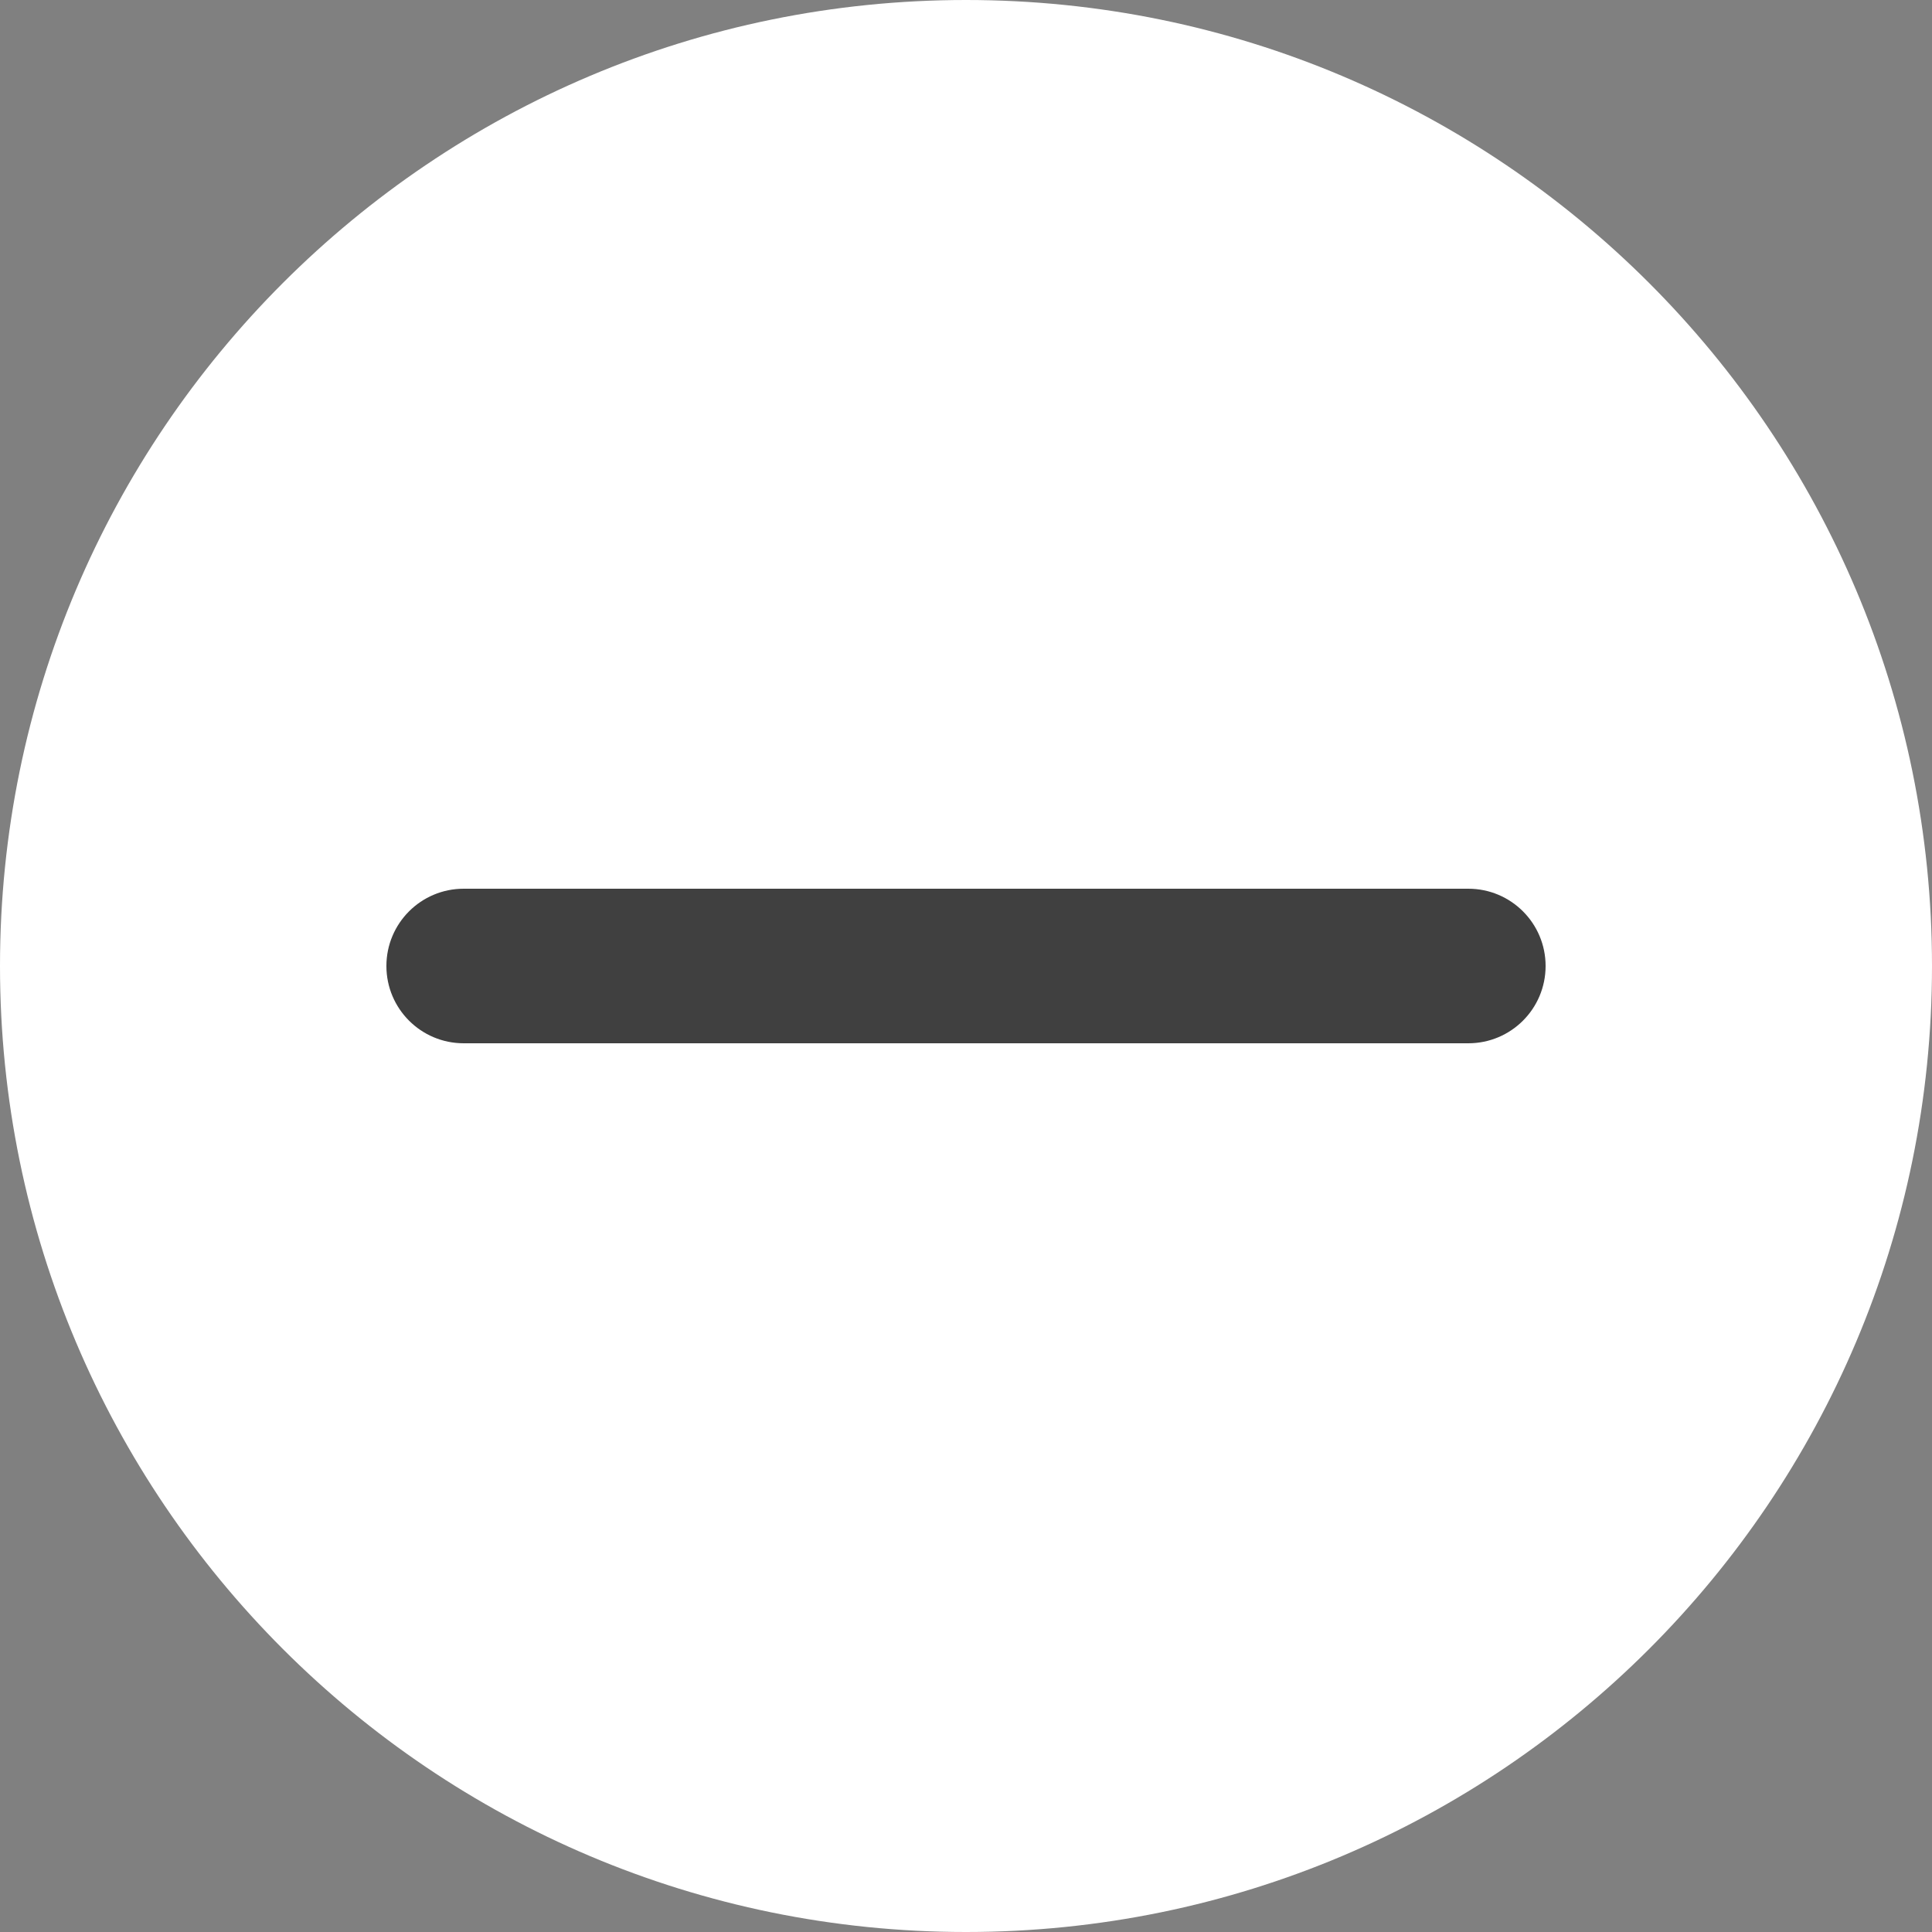 <svg width="50" height="50" viewBox="0 0 50 50" fill="none" xmlns="http://www.w3.org/2000/svg">
<rect x="0" y="0" width="50" height="50" fill="#808080" stroke="none"/>
<path d="M0 25C0 11.193 11.193 0 25 0C38.807 0 50 11.193 50 25C50 38.807 38.807 50 25 50C11.193 50 0 38.807 0 25Z" fill="white"/>
<path d="M40 25C40 26.105 39.105 27 38 27H12C10.895 27 10 26.105 10 25C10 23.895 10.895 23 12 23H38C39.105 23 40 23.895 40 25Z" fill="#404040"/>
</svg>
